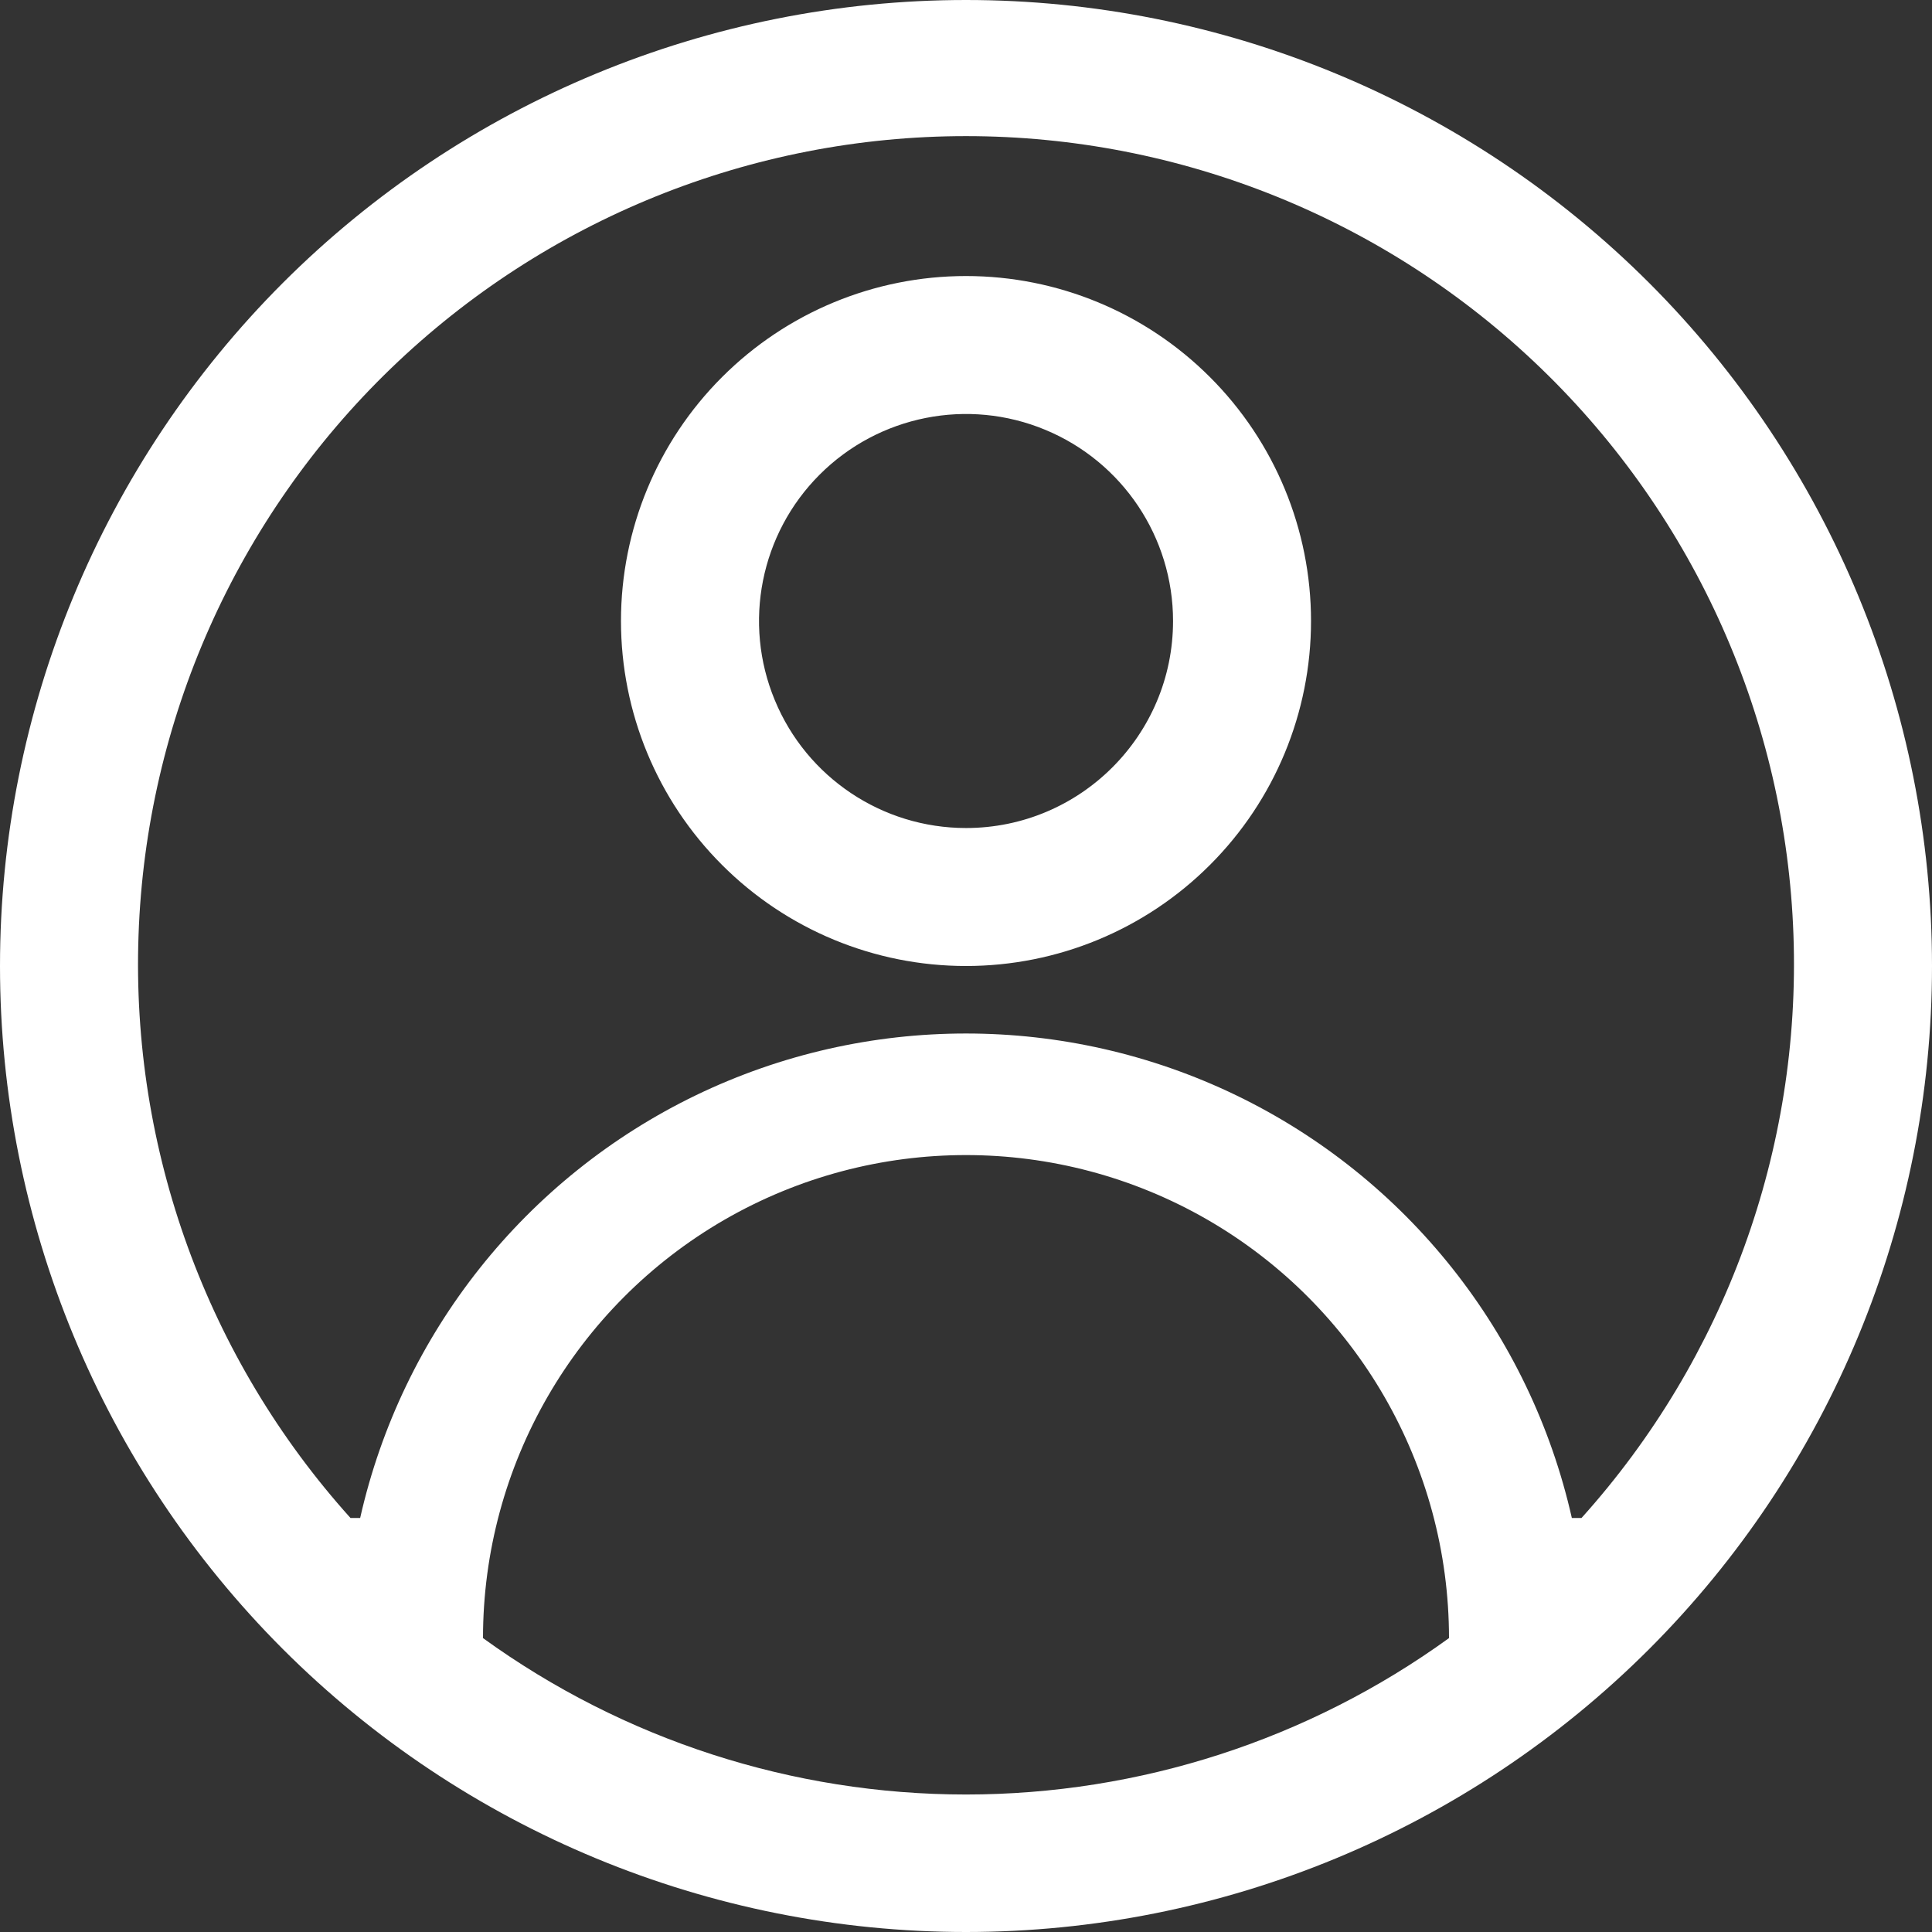 <svg width="24" height="24" viewBox="0 0 24 24" fill="none" xmlns="http://www.w3.org/2000/svg">
<rect x="0" y="0" width="24" height="24" fill="#333333" stroke="none"/>
<path d="M12 0C8.818 0 5.765 1.264 3.514 3.514C1.264 5.765 0 8.818 0 12C0 15.182 1.264 18.235 3.514 20.486C5.765 22.736 8.818 24 12 24C15.182 24 18.235 22.736 20.486 20.486C22.736 18.235 24 15.182 24 12C24 8.818 22.736 5.765 20.486 3.514C18.235 1.264 15.182 0 12 0ZM6 20.349C6 18.205 7.143 16.225 9 15.152C10.857 14.081 13.143 14.081 15 15.152C16.857 16.225 18 18.205 18 20.349C16.255 21.612 14.155 22.292 12 22.292C9.846 22.292 7.745 21.612 6 20.349ZM19.646 18.857H19.526C19.008 16.562 17.473 14.628 15.354 13.605C13.235 12.583 10.765 12.583 8.646 13.605C6.527 14.629 4.992 16.562 4.474 18.857H4.354C2.571 16.876 1.627 14.28 1.721 11.617C1.814 8.952 2.938 6.429 4.856 4.577C6.774 2.726 9.334 1.691 12 1.691C14.666 1.691 17.227 2.726 19.144 4.577C21.062 6.429 22.186 8.952 22.279 11.617C22.373 14.28 21.429 16.876 19.646 18.857ZM12 3.429C10.863 3.429 9.774 3.88 8.97 4.684C8.165 5.488 7.714 6.578 7.714 7.714C7.714 8.851 8.165 9.941 8.97 10.745C9.774 11.549 10.863 12 12 12C13.137 12 14.226 11.549 15.03 10.745C15.835 9.941 16.286 8.851 16.286 7.714C16.286 6.578 15.835 5.488 15.03 4.684C14.226 3.88 13.137 3.429 12 3.429ZM12 10.286C10.96 10.286 10.022 9.659 9.625 8.698C9.226 7.738 9.447 6.631 10.182 5.896C10.917 5.161 12.024 4.94 12.984 5.339C13.945 5.737 14.572 6.674 14.572 7.714C14.572 9.134 13.42 10.286 12 10.286Z" fill="white"/>
</svg>
